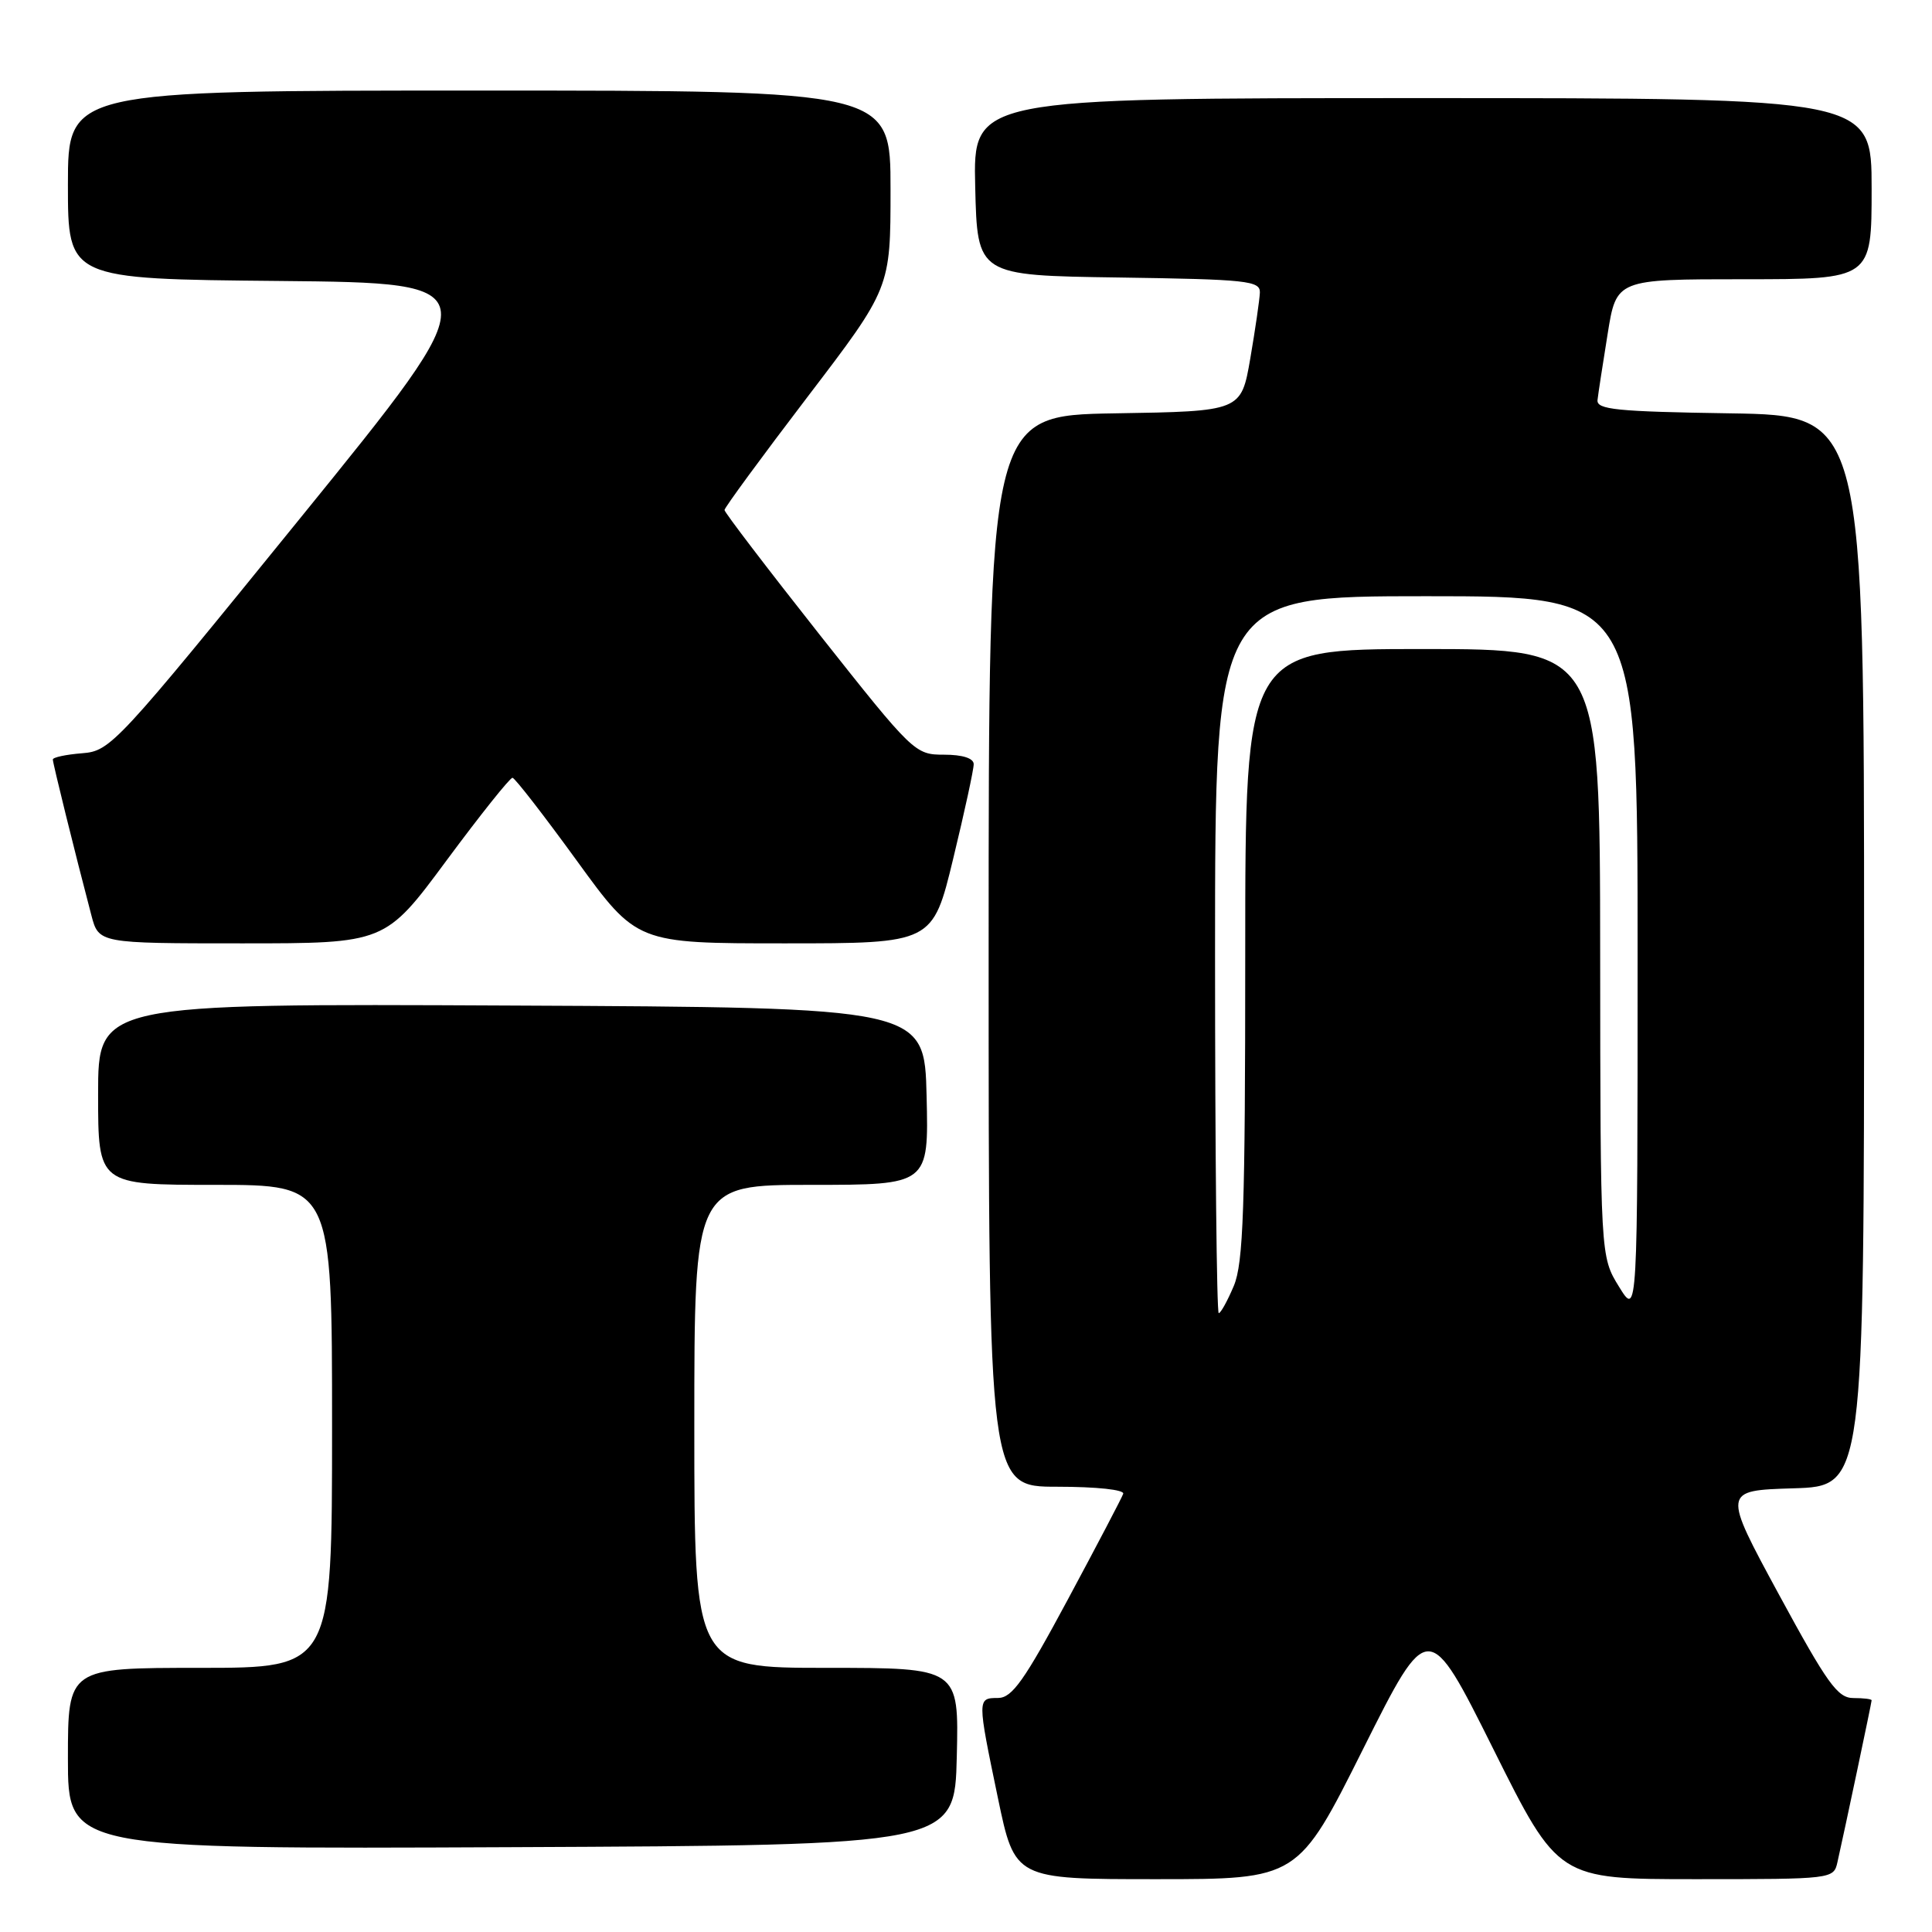 <?xml version="1.0" encoding="UTF-8" standalone="no"?>
<!DOCTYPE svg PUBLIC "-//W3C//DTD SVG 1.1//EN" "http://www.w3.org/Graphics/SVG/1.1/DTD/svg11.dtd" >
<svg xmlns="http://www.w3.org/2000/svg" xmlns:xlink="http://www.w3.org/1999/xlink" version="1.1" viewBox="0 0 256 256">
 <g >
 <path fill="currentColor"
d=" M 180.62 231.75 C 189.26 214.50 189.26 214.50 197.87 231.75 C 206.47 249.00 206.47 249.00 224.72 249.00 C 242.82 249.00 242.97 248.98 243.47 246.75 C 244.40 242.65 248.00 225.60 248.00 225.30 C 248.00 225.13 246.91 225.00 245.58 225.00 C 243.49 225.00 242.12 223.08 235.70 211.25 C 228.25 197.50 228.25 197.50 237.62 197.21 C 247.00 196.93 247.00 196.93 247.00 125.99 C 247.00 55.05 247.00 55.05 229.25 54.77 C 214.17 54.54 211.53 54.27 211.68 53.00 C 211.77 52.17 212.38 48.24 213.02 44.25 C 214.18 37.00 214.18 37.00 231.09 37.00 C 248.00 37.00 248.00 37.00 248.00 25.00 C 248.00 13.00 248.00 13.00 188.47 13.00 C 128.94 13.00 128.94 13.00 129.22 24.75 C 129.50 36.50 129.50 36.50 148.25 36.77 C 165.27 37.02 166.99 37.20 166.94 38.77 C 166.90 39.72 166.33 43.65 165.67 47.50 C 164.46 54.50 164.46 54.50 147.73 54.77 C 131.00 55.05 131.00 55.05 131.00 126.02 C 131.00 197.00 131.00 197.00 140.08 197.00 C 145.33 197.00 149.03 197.40 148.83 197.94 C 148.65 198.46 145.35 204.76 141.50 211.93 C 135.72 222.70 134.11 224.98 132.25 224.99 C 129.48 225.00 129.48 225.03 132.23 238.25 C 134.47 249.00 134.47 249.00 153.23 249.00 C 171.99 249.00 171.99 249.00 180.62 231.75 Z  M 126.78 232.75 C 127.06 221.00 127.06 221.00 109.53 221.00 C 92.00 221.00 92.00 221.00 92.00 189.00 C 92.00 157.00 92.00 157.00 107.53 157.00 C 123.06 157.00 123.06 157.00 122.78 145.25 C 122.50 133.50 122.50 133.50 67.75 133.24 C 13.00 132.98 13.00 132.98 13.00 144.99 C 13.00 157.00 13.00 157.00 28.50 157.00 C 44.00 157.00 44.00 157.00 44.00 189.00 C 44.00 221.00 44.00 221.00 26.50 221.00 C 9.00 221.00 9.00 221.00 9.00 233.01 C 9.00 245.02 9.00 245.02 67.75 244.76 C 126.50 244.50 126.50 244.50 126.78 232.75 Z  M 59.18 114.00 C 63.66 107.95 67.59 103.03 67.91 103.06 C 68.23 103.09 72.07 108.04 76.44 114.06 C 84.38 125.00 84.38 125.00 103.98 125.00 C 123.59 125.00 123.59 125.00 126.31 113.75 C 127.81 107.56 129.03 101.94 129.02 101.25 C 129.01 100.47 127.54 100.00 125.09 100.00 C 121.24 100.00 121.01 99.78 108.59 84.08 C 101.67 75.32 96.00 67.89 96.00 67.58 C 96.00 67.27 100.95 60.52 107.00 52.59 C 118.00 38.17 118.00 38.17 118.00 25.08 C 118.00 12.00 118.00 12.00 63.50 12.00 C 9.00 12.00 9.00 12.00 9.00 24.48 C 9.00 36.97 9.00 36.97 37.04 37.23 C 65.07 37.50 65.07 37.50 39.91 68.50 C 15.37 98.74 14.66 99.51 10.88 99.81 C 8.74 99.98 7.00 100.35 7.00 100.64 C 7.00 101.13 9.89 112.84 12.10 121.25 C 13.08 125.00 13.08 125.00 32.06 125.00 C 51.04 125.00 51.04 125.00 59.18 114.00 Z  M 161.00 126.50 C 161.00 79.00 161.00 79.00 189.00 79.00 C 217.00 79.00 217.00 79.00 216.99 126.75 C 216.99 174.50 216.99 174.50 214.53 170.50 C 212.06 166.50 212.06 166.50 212.03 126.25 C 212.00 86.00 212.00 86.00 188.50 86.00 C 165.00 86.00 165.00 86.00 165.00 126.38 C 165.00 160.17 164.75 167.35 163.49 170.38 C 162.65 172.37 161.75 174.00 161.49 174.00 C 161.22 174.00 161.00 152.62 161.00 126.50 Z "/>
</g>
</svg>